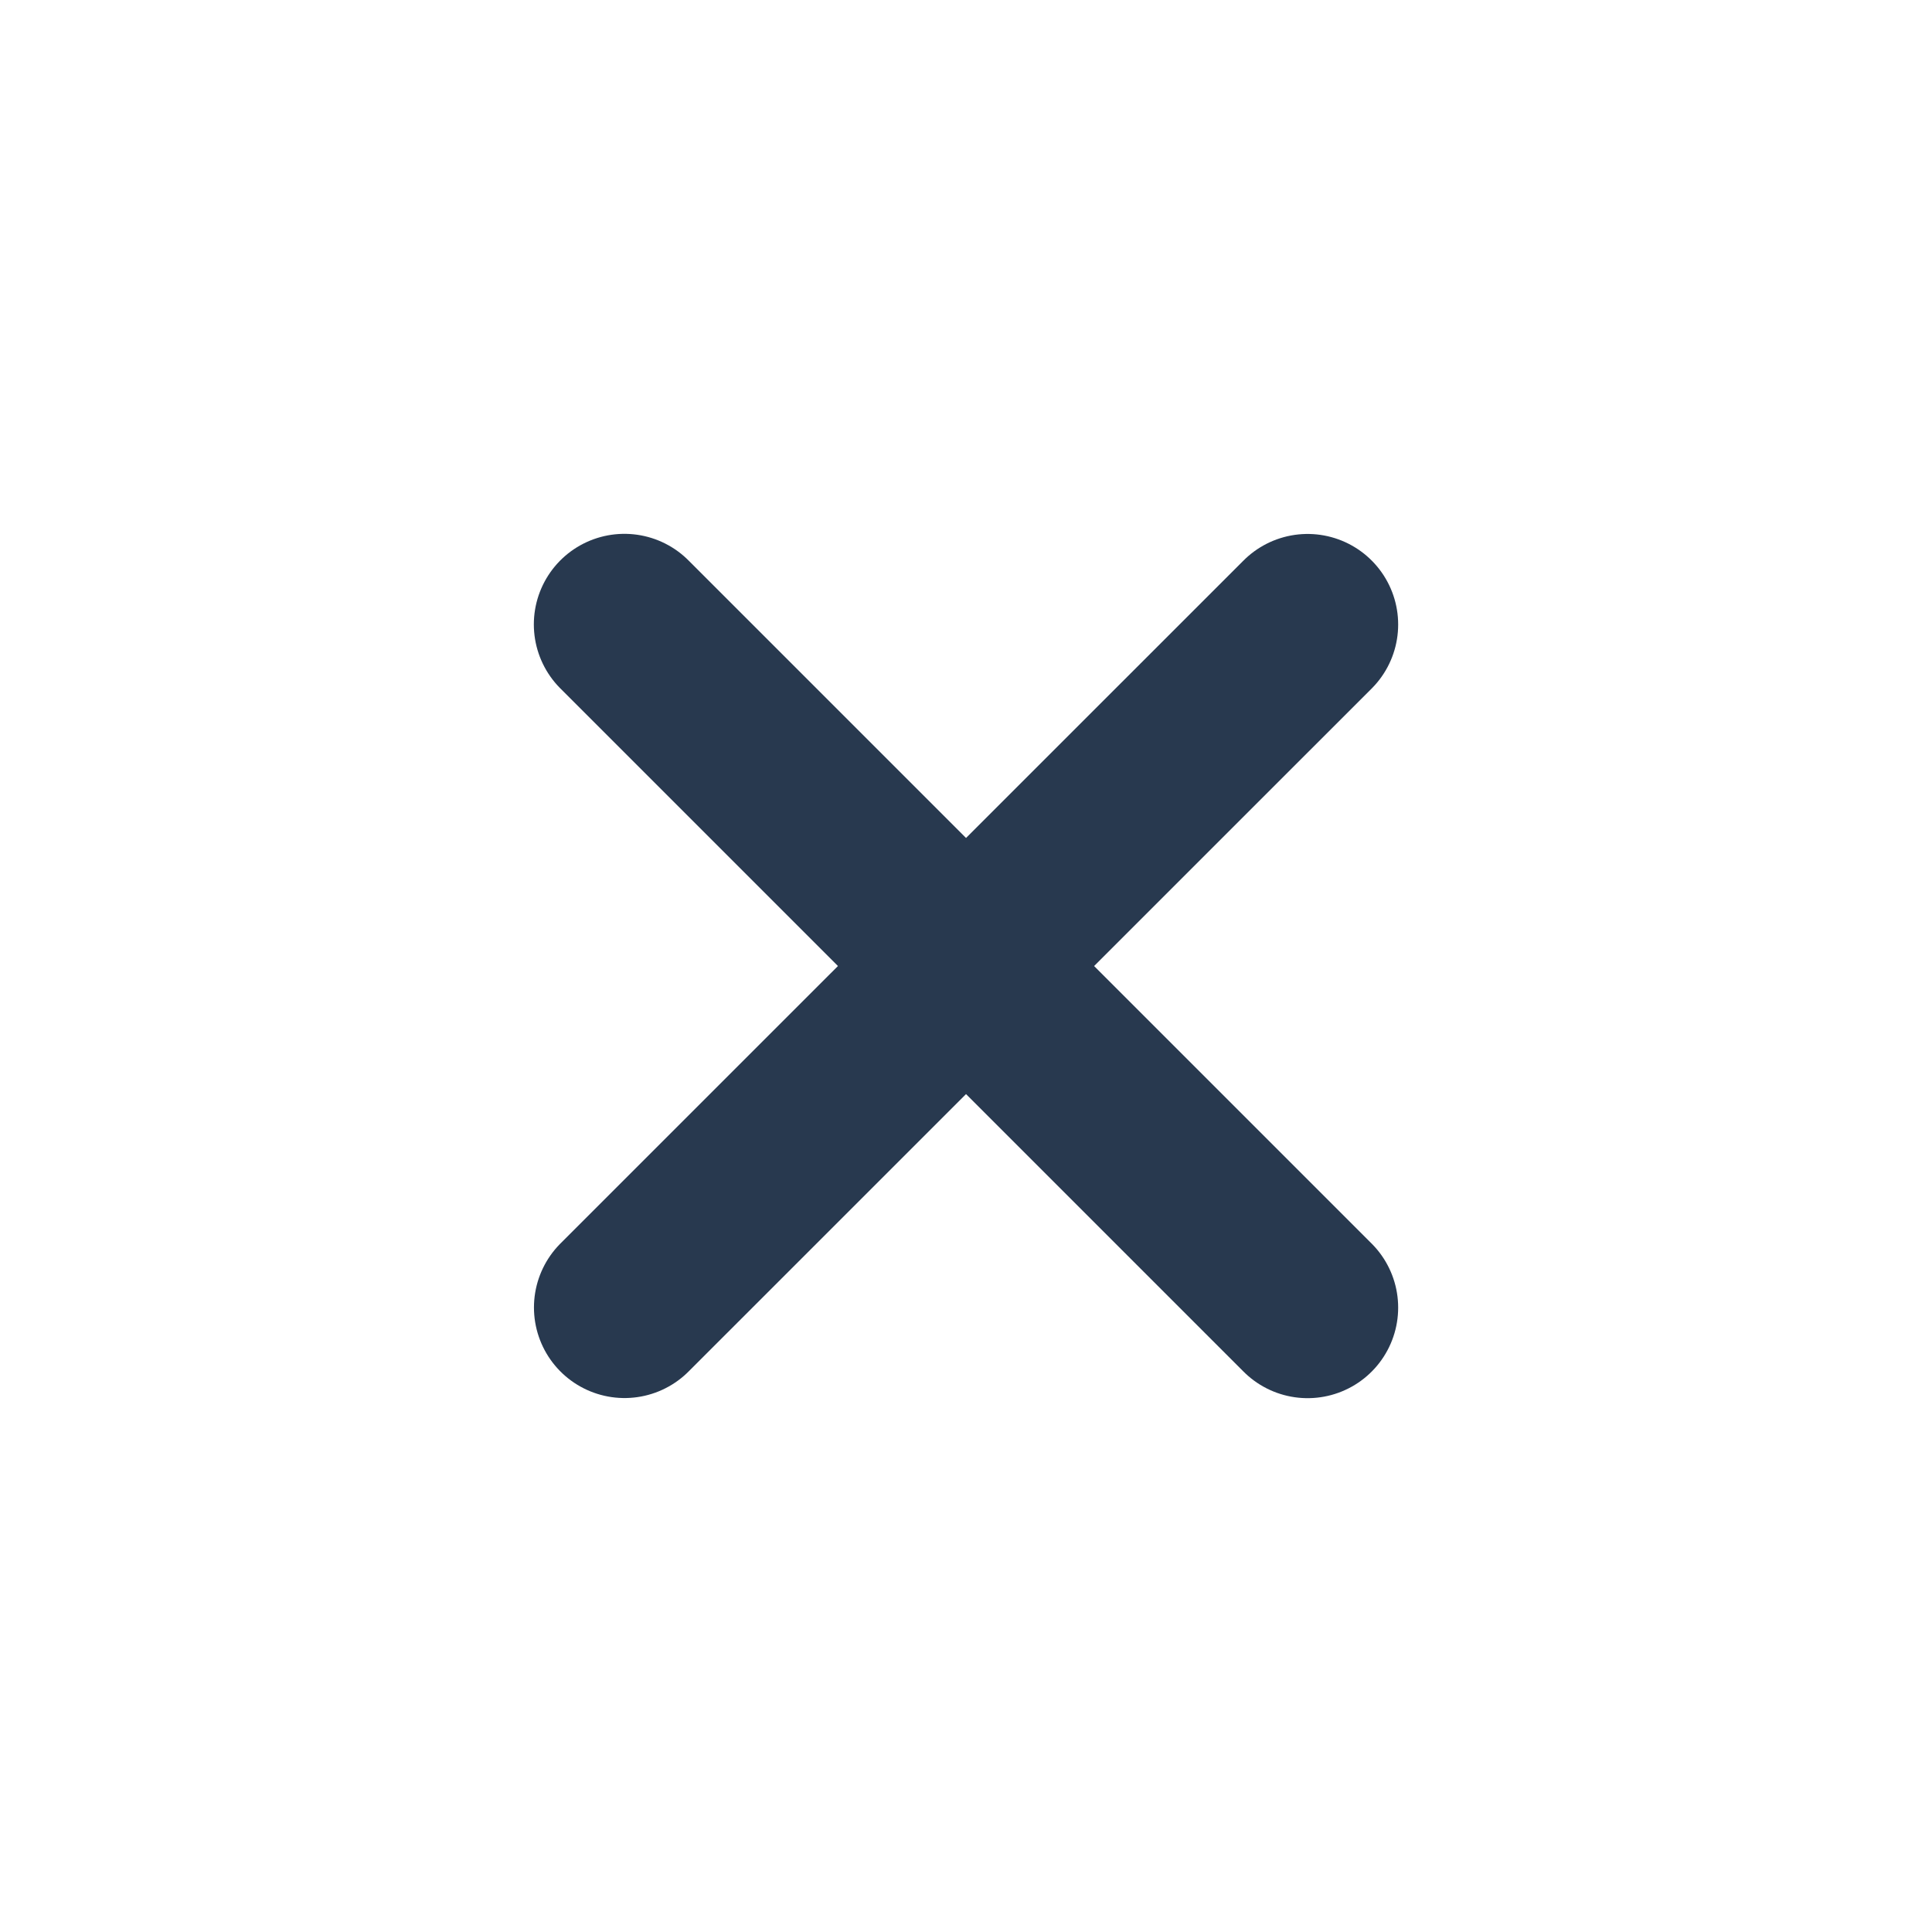 <svg xmlns="http://www.w3.org/2000/svg" width="16" height="16" fill="none" viewBox="0 0 16 16">
    <path stroke="#28394F" stroke-linecap="round" stroke-linejoin="round" stroke-width="1.5" d="M5.172 10.828l5.657-5.656M10.829 10.829L5.171 5.171"/>
</svg>
